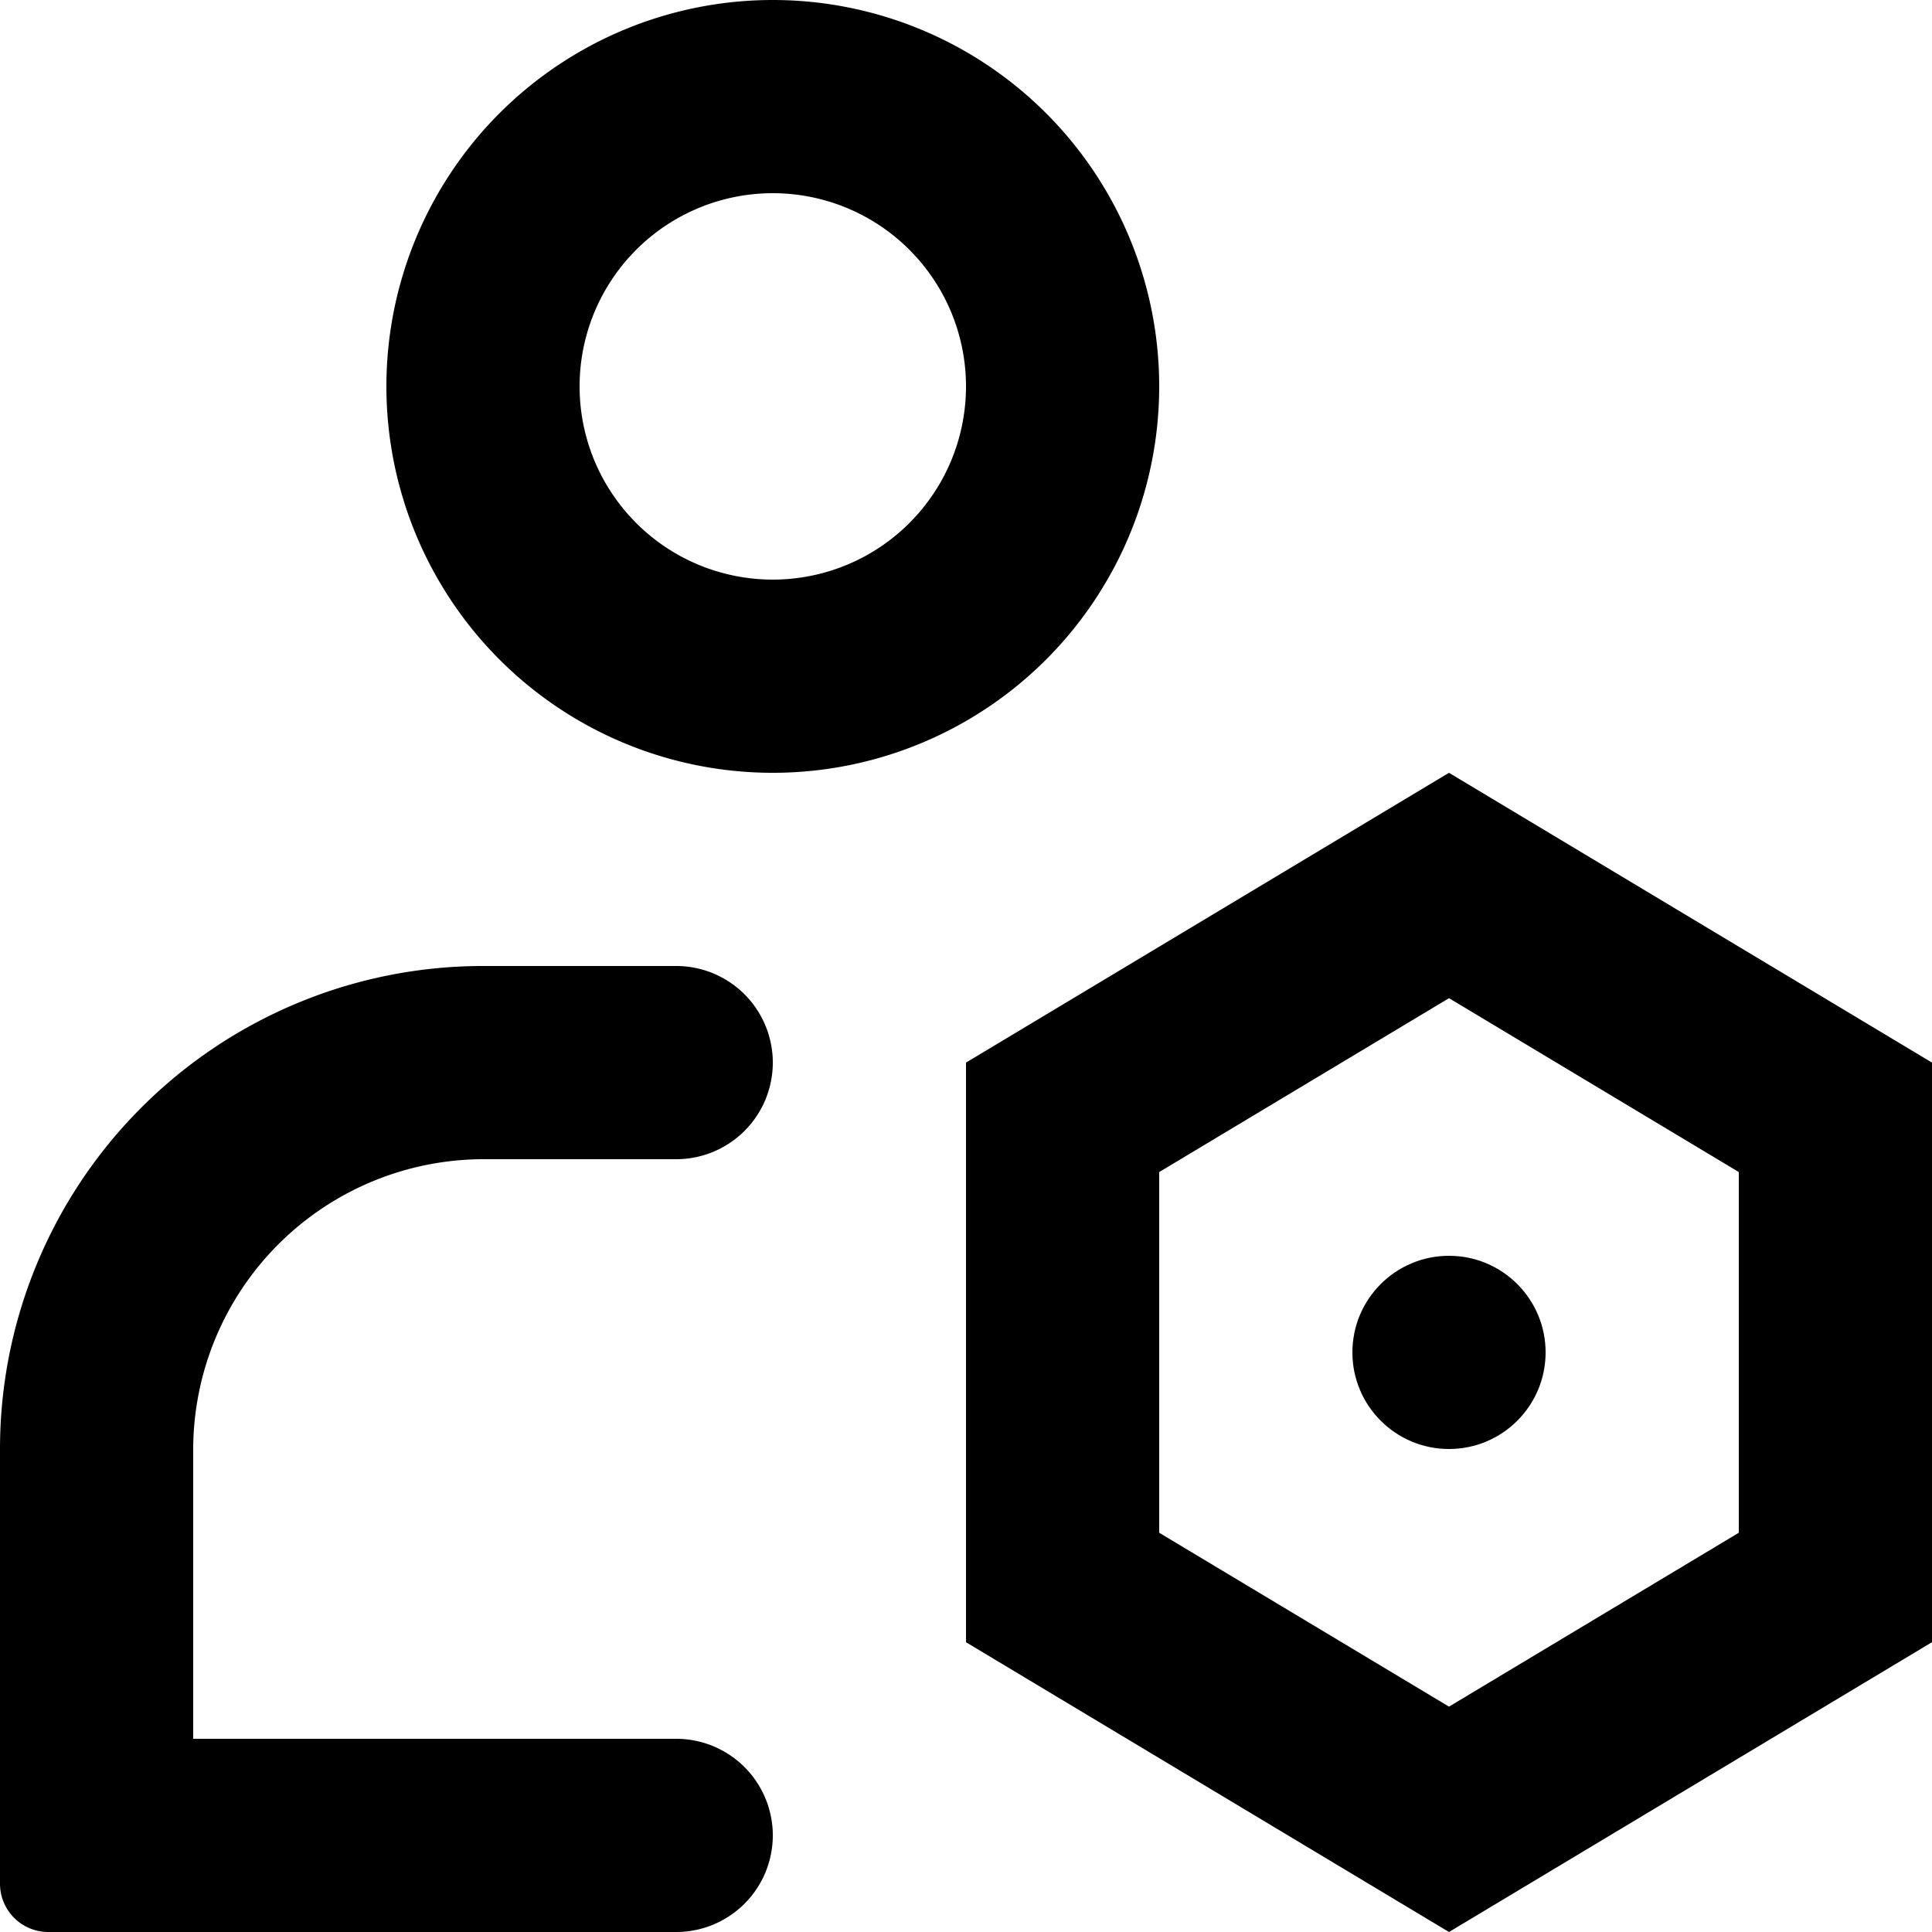 <svg xmlns="http://www.w3.org/2000/svg" width="20" height="20" viewBox="0 0 20 20">
  <g transform="translate(-1438 -578)">
    <path d="M1443,590h2a1,1,0,0,0,0-2h-2a5,5,0,0,0-5,5v4.5a.5.5,0,0,0,.5.5h6.5a1,1,0,0,0,0-2h-5v-3A3.009,3.009,0,0,1,1443,590Z"/>
    <path d="M1450,582a4,4,0,1,0-4,4A4,4,0,0,0,1450,582Zm-4,2a2,2,0,1,1,2-2A2,2,0,0,1,1446,584Z"/>
    <path d="M1453,586l-5,3v6l5,3,5-3v-6Zm3,7.867-3,1.8-3-1.8v-3.734l3-1.8,3,1.8Z"/>
    <circle cx="1" cy="1" r="1" transform="translate(1452 591)"/>
  </g>
</svg>
